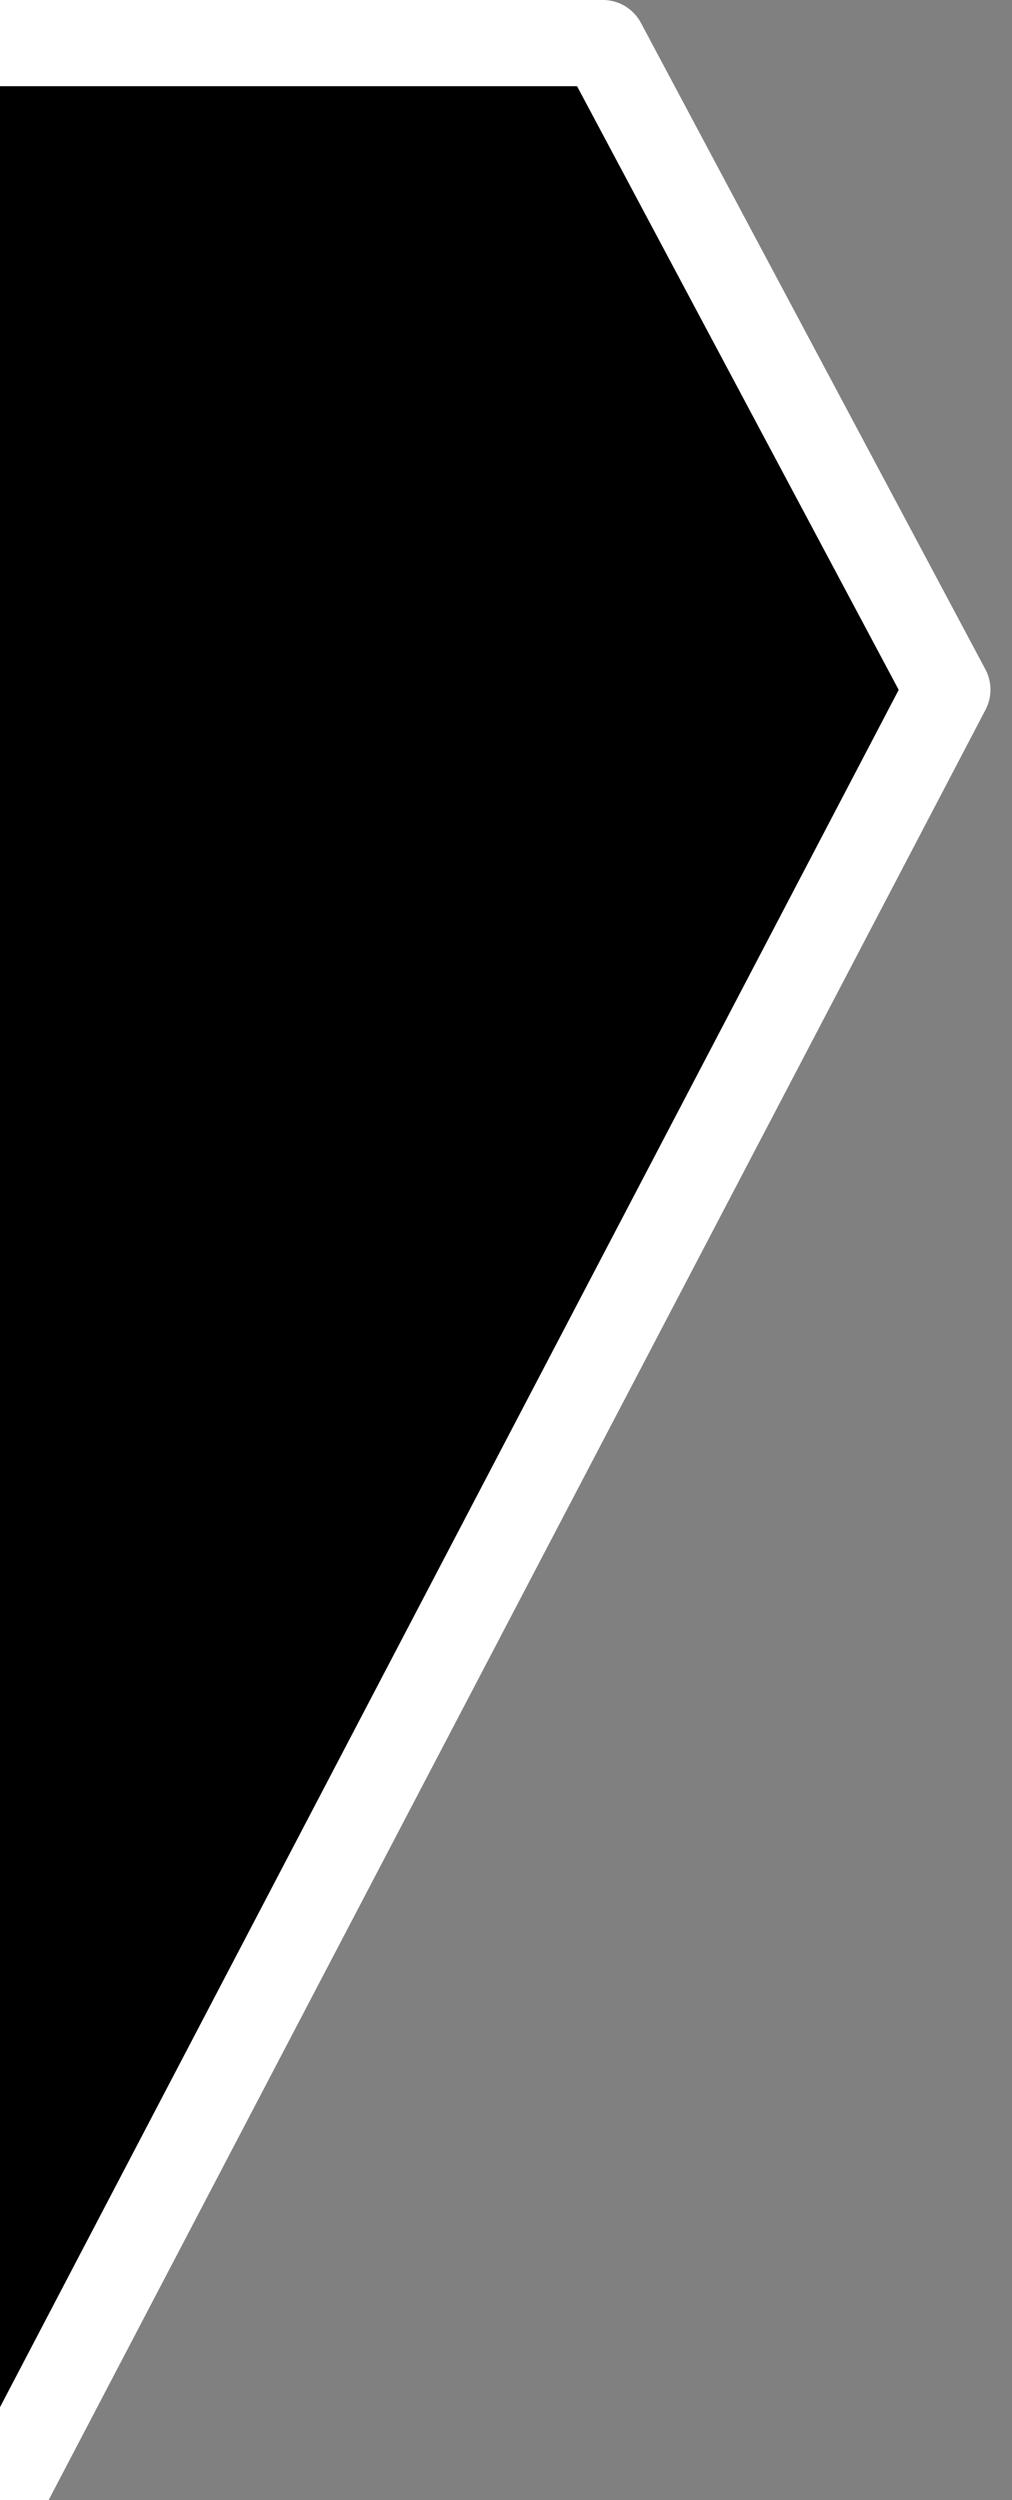 <?xml version="1.0" encoding="utf-8"?>
<!-- Generator: Adobe Illustrator 25.4.1, SVG Export Plug-In . SVG Version: 6.00 Build 0)  -->
<svg version="1.1" id="Layer_1" xmlns="http://www.w3.org/2000/svg" xmlns:xlink="http://www.w3.org/1999/xlink" x="0px" y="0px"
	 viewBox="0 0 23.5 58" style="enable-background:new 0 0 23.5 58;" xml:space="preserve">
<rect x="0" y="0" width="23.5" height="58" fill="#808080" stroke="none"/>
<style type="text/css">
	.st0{stroke:#FFFFFF;stroke-width:2;stroke-linejoin:round;}
</style>
<path class="st0" d="M0,58l22-42L14,1H0"/>
</svg>
